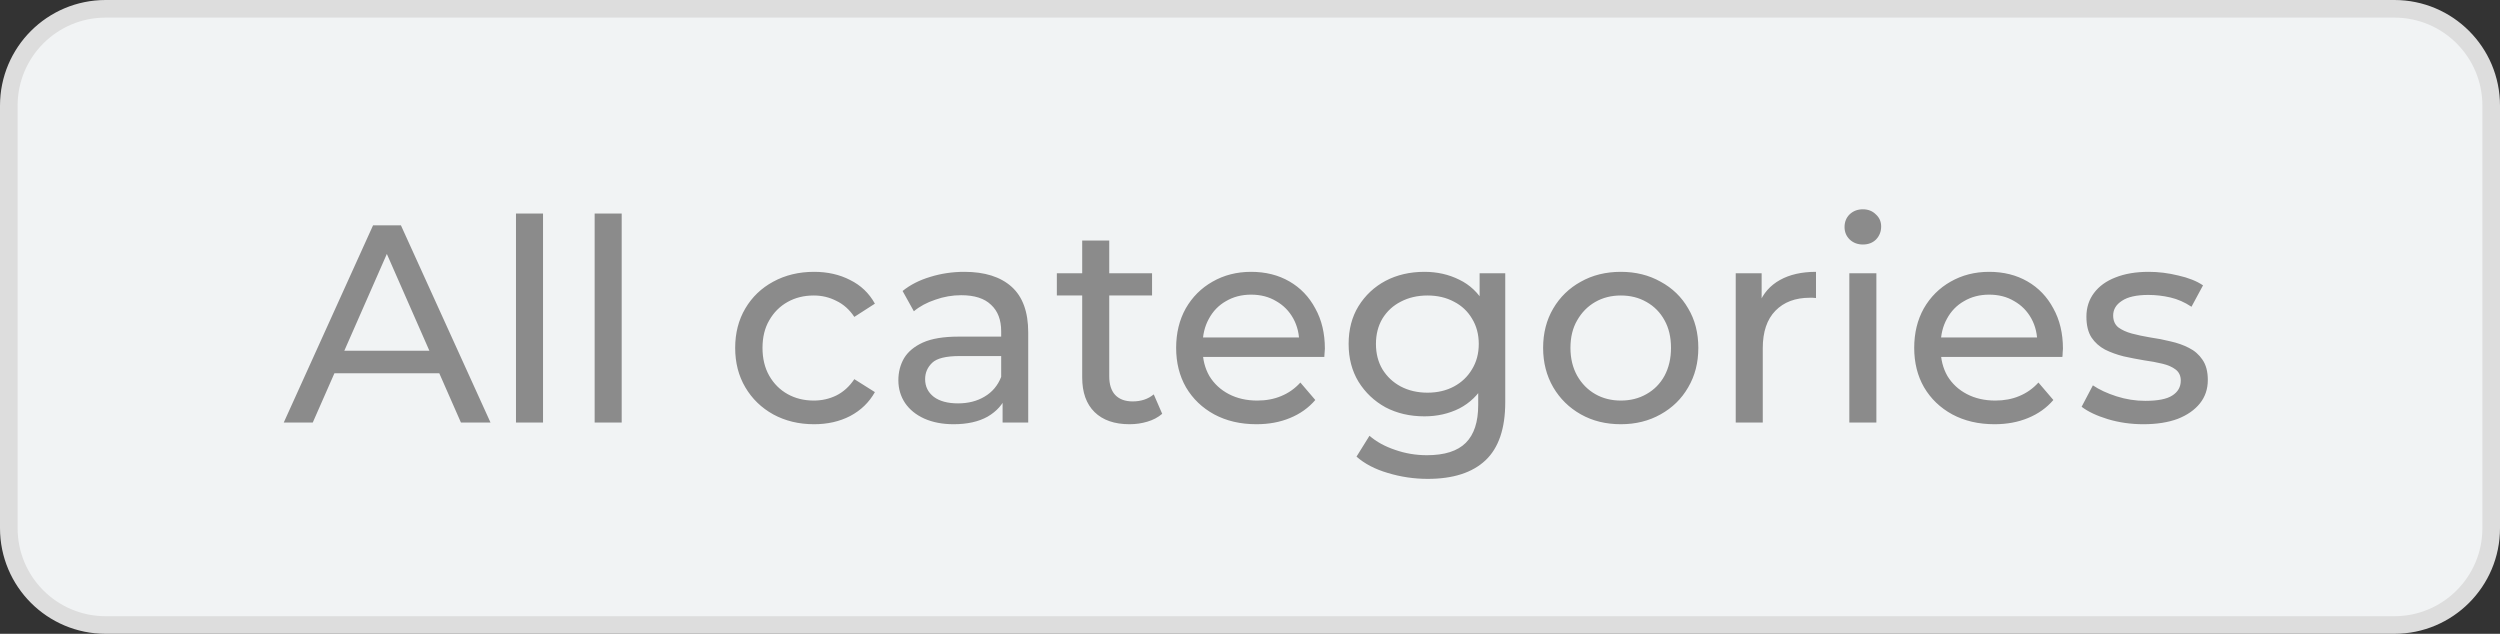 <svg width="142" height="36" viewBox="0 0 142 36" fill="none" xmlns="http://www.w3.org/2000/svg">
<rect x="0" y="0" width="142" height="36" fill="#333333" stroke="none"/>
<path d="M6 0.5H136C139.038 0.5 141.5 2.962 141.5 6V30C141.5 33.038 139.038 35.5 136 35.5H6C2.962 35.5 0.5 33.038 0.5 30V6C0.5 2.962 2.962 0.5 6 0.5Z" fill="#F1F3F4"/>
<path d="M6 0.5H136C139.038 0.5 141.5 2.962 141.5 6V30C141.5 33.038 139.038 35.5 136 35.5H6C2.962 35.5 0.5 33.038 0.5 30V6C0.5 2.962 2.962 0.5 6 0.5Z" stroke="#DDDDDD"/>
<path d="M16.117 24L21.189 12.8H22.773L27.861 24H26.181L21.653 13.696H22.293L17.765 24H16.117ZM18.277 21.2L18.709 19.92H25.013L25.477 21.2H18.277ZM29.308 24V12.128H30.844V24H29.308ZM33.776 24V12.128H35.312V24H33.776ZM46.238 24.096C45.374 24.096 44.601 23.909 43.918 23.536C43.246 23.163 42.718 22.651 42.334 22C41.95 21.349 41.758 20.603 41.758 19.76C41.758 18.917 41.95 18.171 42.334 17.52C42.718 16.869 43.246 16.363 43.918 16C44.601 15.627 45.374 15.44 46.238 15.44C47.006 15.44 47.689 15.595 48.286 15.904C48.894 16.203 49.363 16.651 49.694 17.248L48.526 18C48.249 17.584 47.907 17.28 47.502 17.088C47.107 16.885 46.681 16.784 46.222 16.784C45.667 16.784 45.171 16.907 44.734 17.152C44.297 17.397 43.95 17.744 43.694 18.192C43.438 18.629 43.31 19.152 43.31 19.76C43.31 20.368 43.438 20.896 43.694 21.344C43.95 21.792 44.297 22.139 44.734 22.384C45.171 22.629 45.667 22.752 46.222 22.752C46.681 22.752 47.107 22.656 47.502 22.464C47.907 22.261 48.249 21.952 48.526 21.536L49.694 22.272C49.363 22.859 48.894 23.312 48.286 23.632C47.689 23.941 47.006 24.096 46.238 24.096ZM56.947 24V22.208L56.867 21.872V18.816C56.867 18.165 56.675 17.664 56.291 17.312C55.917 16.949 55.352 16.768 54.595 16.768C54.093 16.768 53.603 16.853 53.123 17.024C52.643 17.184 52.237 17.403 51.907 17.68L51.267 16.528C51.704 16.176 52.227 15.909 52.835 15.728C53.453 15.536 54.099 15.44 54.771 15.44C55.933 15.44 56.829 15.723 57.459 16.288C58.088 16.853 58.403 17.717 58.403 18.88V24H56.947ZM54.163 24.096C53.533 24.096 52.979 23.989 52.499 23.776C52.029 23.563 51.667 23.269 51.411 22.896C51.155 22.512 51.027 22.08 51.027 21.6C51.027 21.141 51.133 20.725 51.347 20.352C51.571 19.979 51.928 19.68 52.419 19.456C52.92 19.232 53.592 19.12 54.435 19.12H57.123V20.224H54.499C53.731 20.224 53.213 20.352 52.947 20.608C52.68 20.864 52.547 21.173 52.547 21.536C52.547 21.952 52.712 22.288 53.043 22.544C53.373 22.789 53.832 22.912 54.419 22.912C54.995 22.912 55.496 22.784 55.923 22.528C56.36 22.272 56.675 21.899 56.867 21.408L57.171 22.464C56.968 22.965 56.611 23.365 56.099 23.664C55.587 23.952 54.941 24.096 54.163 24.096ZM64.157 24.096C63.304 24.096 62.642 23.867 62.173 23.408C61.704 22.949 61.469 22.293 61.469 21.44V13.664H63.005V21.376C63.005 21.835 63.117 22.187 63.341 22.432C63.576 22.677 63.906 22.8 64.333 22.8C64.813 22.8 65.213 22.667 65.533 22.4L66.013 23.504C65.778 23.707 65.496 23.856 65.165 23.952C64.845 24.048 64.509 24.096 64.157 24.096ZM60.029 16.784V15.52H65.437V16.784H60.029ZM71.365 24.096C70.458 24.096 69.658 23.909 68.965 23.536C68.282 23.163 67.749 22.651 67.365 22C66.992 21.349 66.805 20.603 66.805 19.76C66.805 18.917 66.986 18.171 67.349 17.52C67.722 16.869 68.229 16.363 68.869 16C69.519 15.627 70.25 15.44 71.061 15.44C71.882 15.44 72.608 15.621 73.237 15.984C73.866 16.347 74.357 16.859 74.709 17.52C75.072 18.171 75.253 18.933 75.253 19.808C75.253 19.872 75.248 19.947 75.237 20.032C75.237 20.117 75.231 20.197 75.221 20.272H68.005V19.168H74.421L73.797 19.552C73.808 19.008 73.695 18.523 73.461 18.096C73.226 17.669 72.901 17.339 72.485 17.104C72.079 16.859 71.605 16.736 71.061 16.736C70.528 16.736 70.053 16.859 69.637 17.104C69.221 17.339 68.895 17.675 68.661 18.112C68.426 18.539 68.309 19.029 68.309 19.584V19.84C68.309 20.405 68.437 20.912 68.693 21.36C68.96 21.797 69.328 22.139 69.797 22.384C70.266 22.629 70.805 22.752 71.413 22.752C71.914 22.752 72.368 22.667 72.773 22.496C73.189 22.325 73.552 22.069 73.861 21.728L74.709 22.72C74.325 23.168 73.845 23.509 73.269 23.744C72.704 23.979 72.069 24.096 71.365 24.096ZM81.098 27.2C80.319 27.2 79.562 27.088 78.826 26.864C78.1 26.651 77.508 26.341 77.05 25.936L77.786 24.752C78.18 25.093 78.666 25.36 79.242 25.552C79.818 25.755 80.42 25.856 81.05 25.856C82.052 25.856 82.788 25.621 83.258 25.152C83.727 24.683 83.962 23.968 83.962 23.008V21.216L84.122 19.536L84.042 17.84V15.52H85.498V22.848C85.498 24.341 85.124 25.44 84.378 26.144C83.631 26.848 82.538 27.2 81.098 27.2ZM80.906 23.648C80.084 23.648 79.348 23.477 78.698 23.136C78.058 22.784 77.546 22.299 77.162 21.68C76.788 21.061 76.602 20.347 76.602 19.536C76.602 18.715 76.788 18 77.162 17.392C77.546 16.773 78.058 16.293 78.698 15.952C79.348 15.611 80.084 15.44 80.906 15.44C81.631 15.44 82.292 15.589 82.89 15.888C83.487 16.176 83.962 16.624 84.314 17.232C84.676 17.84 84.858 18.608 84.858 19.536C84.858 20.453 84.676 21.216 84.314 21.824C83.962 22.432 83.487 22.891 82.89 23.2C82.292 23.499 81.631 23.648 80.906 23.648ZM81.082 22.304C81.647 22.304 82.148 22.187 82.586 21.952C83.023 21.717 83.364 21.392 83.61 20.976C83.866 20.56 83.994 20.08 83.994 19.536C83.994 18.992 83.866 18.512 83.61 18.096C83.364 17.68 83.023 17.36 82.586 17.136C82.148 16.901 81.647 16.784 81.082 16.784C80.516 16.784 80.01 16.901 79.562 17.136C79.124 17.36 78.778 17.68 78.522 18.096C78.276 18.512 78.154 18.992 78.154 19.536C78.154 20.08 78.276 20.56 78.522 20.976C78.778 21.392 79.124 21.717 79.562 21.952C80.01 22.187 80.516 22.304 81.082 22.304ZM92.065 24.096C91.211 24.096 90.454 23.909 89.793 23.536C89.131 23.163 88.609 22.651 88.225 22C87.841 21.339 87.649 20.592 87.649 19.76C87.649 18.917 87.841 18.171 88.225 17.52C88.609 16.869 89.131 16.363 89.793 16C90.454 15.627 91.211 15.44 92.065 15.44C92.907 15.44 93.659 15.627 94.321 16C94.993 16.363 95.515 16.869 95.889 17.52C96.273 18.16 96.465 18.907 96.465 19.76C96.465 20.603 96.273 21.349 95.889 22C95.515 22.651 94.993 23.163 94.321 23.536C93.659 23.909 92.907 24.096 92.065 24.096ZM92.065 22.752C92.609 22.752 93.094 22.629 93.521 22.384C93.958 22.139 94.299 21.792 94.545 21.344C94.79 20.885 94.913 20.357 94.913 19.76C94.913 19.152 94.79 18.629 94.545 18.192C94.299 17.744 93.958 17.397 93.521 17.152C93.094 16.907 92.609 16.784 92.065 16.784C91.521 16.784 91.035 16.907 90.609 17.152C90.182 17.397 89.841 17.744 89.585 18.192C89.329 18.629 89.201 19.152 89.201 19.76C89.201 20.357 89.329 20.885 89.585 21.344C89.841 21.792 90.182 22.139 90.609 22.384C91.035 22.629 91.521 22.752 92.065 22.752ZM98.589 24V15.52H100.061V17.824L99.917 17.248C100.151 16.661 100.546 16.213 101.101 15.904C101.655 15.595 102.338 15.44 103.149 15.44V16.928C103.085 16.917 103.021 16.912 102.957 16.912C102.903 16.912 102.85 16.912 102.797 16.912C101.975 16.912 101.325 17.157 100.845 17.648C100.365 18.139 100.125 18.848 100.125 19.776V24H98.589ZM105.042 24V15.52H106.578V24H105.042ZM105.81 13.888C105.511 13.888 105.261 13.792 105.058 13.6C104.866 13.408 104.77 13.173 104.77 12.896C104.77 12.608 104.866 12.368 105.058 12.176C105.261 11.984 105.511 11.888 105.81 11.888C106.109 11.888 106.354 11.984 106.546 12.176C106.749 12.357 106.85 12.587 106.85 12.864C106.85 13.152 106.754 13.397 106.562 13.6C106.37 13.792 106.119 13.888 105.81 13.888ZM113.287 24.096C112.38 24.096 111.58 23.909 110.887 23.536C110.204 23.163 109.671 22.651 109.287 22C108.913 21.349 108.727 20.603 108.727 19.76C108.727 18.917 108.908 18.171 109.271 17.52C109.644 16.869 110.151 16.363 110.791 16C111.441 15.627 112.172 15.44 112.983 15.44C113.804 15.44 114.529 15.621 115.159 15.984C115.788 16.347 116.279 16.859 116.631 17.52C116.993 18.171 117.175 18.933 117.175 19.808C117.175 19.872 117.169 19.947 117.159 20.032C117.159 20.117 117.153 20.197 117.143 20.272H109.927V19.168H116.343L115.719 19.552C115.729 19.008 115.617 18.523 115.383 18.096C115.148 17.669 114.823 17.339 114.407 17.104C114.001 16.859 113.527 16.736 112.983 16.736C112.449 16.736 111.975 16.859 111.559 17.104C111.143 17.339 110.817 17.675 110.583 18.112C110.348 18.539 110.231 19.029 110.231 19.584V19.84C110.231 20.405 110.359 20.912 110.615 21.36C110.881 21.797 111.249 22.139 111.719 22.384C112.188 22.629 112.727 22.752 113.335 22.752C113.836 22.752 114.289 22.667 114.695 22.496C115.111 22.325 115.473 22.069 115.783 21.728L116.631 22.72C116.247 23.168 115.767 23.509 115.191 23.744C114.625 23.979 113.991 24.096 113.287 24.096ZM121.74 24.096C121.036 24.096 120.364 24 119.724 23.808C119.094 23.616 118.598 23.381 118.236 23.104L118.876 21.888C119.238 22.133 119.686 22.341 120.22 22.512C120.753 22.683 121.297 22.768 121.852 22.768C122.566 22.768 123.078 22.667 123.388 22.464C123.708 22.261 123.868 21.979 123.868 21.616C123.868 21.349 123.772 21.141 123.58 20.992C123.388 20.843 123.132 20.731 122.812 20.656C122.502 20.581 122.156 20.517 121.772 20.464C121.388 20.4 121.004 20.325 120.62 20.24C120.236 20.144 119.884 20.016 119.564 19.856C119.244 19.685 118.988 19.456 118.796 19.168C118.604 18.869 118.508 18.475 118.508 17.984C118.508 17.472 118.652 17.024 118.94 16.64C119.228 16.256 119.633 15.963 120.156 15.76C120.689 15.547 121.318 15.44 122.044 15.44C122.598 15.44 123.158 15.509 123.724 15.648C124.3 15.776 124.769 15.963 125.132 16.208L124.476 17.424C124.092 17.168 123.692 16.992 123.276 16.896C122.86 16.8 122.444 16.752 122.028 16.752C121.356 16.752 120.854 16.864 120.524 17.088C120.193 17.301 120.028 17.579 120.028 17.92C120.028 18.208 120.124 18.432 120.316 18.592C120.518 18.741 120.774 18.859 121.084 18.944C121.404 19.029 121.756 19.104 122.14 19.168C122.524 19.221 122.908 19.296 123.292 19.392C123.676 19.477 124.022 19.6 124.332 19.76C124.652 19.92 124.908 20.144 125.1 20.432C125.302 20.72 125.404 21.104 125.404 21.584C125.404 22.096 125.254 22.539 124.956 22.912C124.657 23.285 124.236 23.579 123.692 23.792C123.148 23.995 122.497 24.096 121.74 24.096Z" fill="#8B8B8B"/>
</svg>
